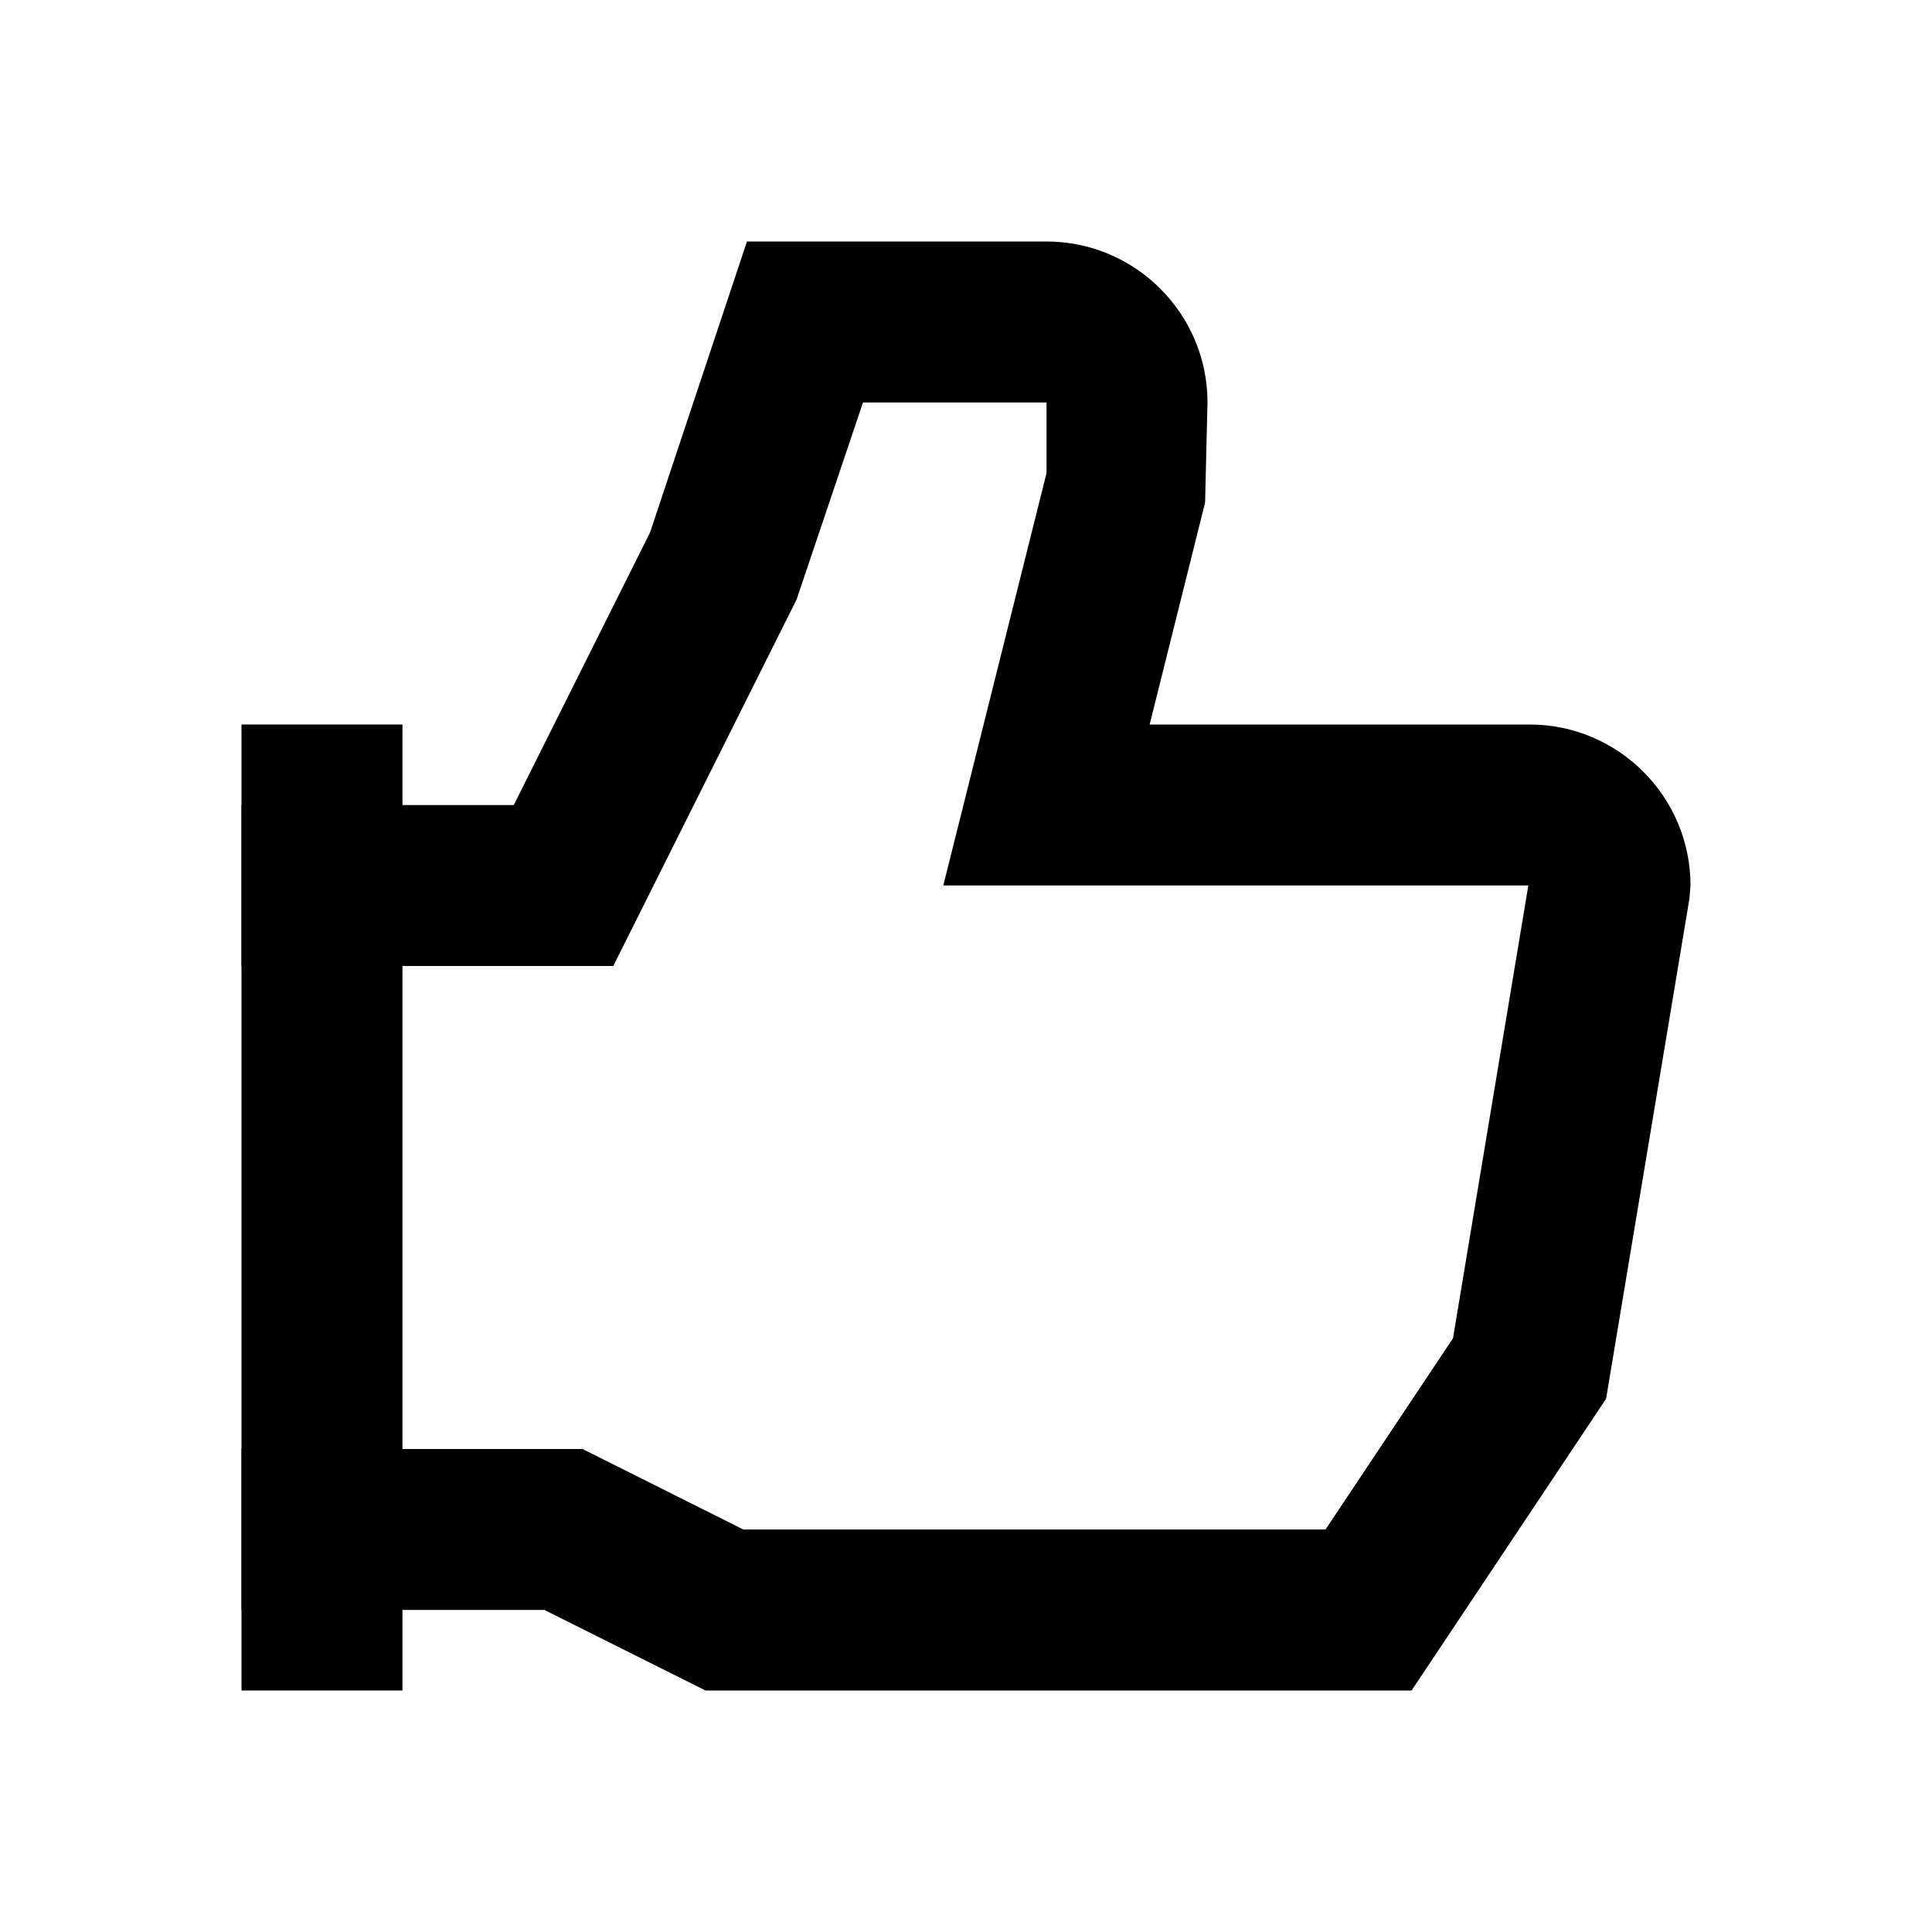 <svg width="16" height="16" viewBox="0 0 16 16" fill="none" xmlns="http://www.w3.org/2000/svg">
<path d="M11.69 14H5.843L4.509 13.333H2V12H4.824L6.157 12.667H10.977L12.033 11.083L12.657 7.333H7.812L8.667 3.918V3.333H7.147L6.597 4.965L5.079 8H2V6.667H4.255L5.383 4.411L6.186 2H8.667C9.402 2 10 2.598 10 3.333L9.98 4.162L9.521 6H12.667C13.402 6 14 6.598 14 7.333L13.991 7.443L13.301 11.584L11.69 14Z" fill="currentColor"/>
<path d="M3.333 6H2V14H3.333V6Z" fill="currentColor"/>
</svg>
